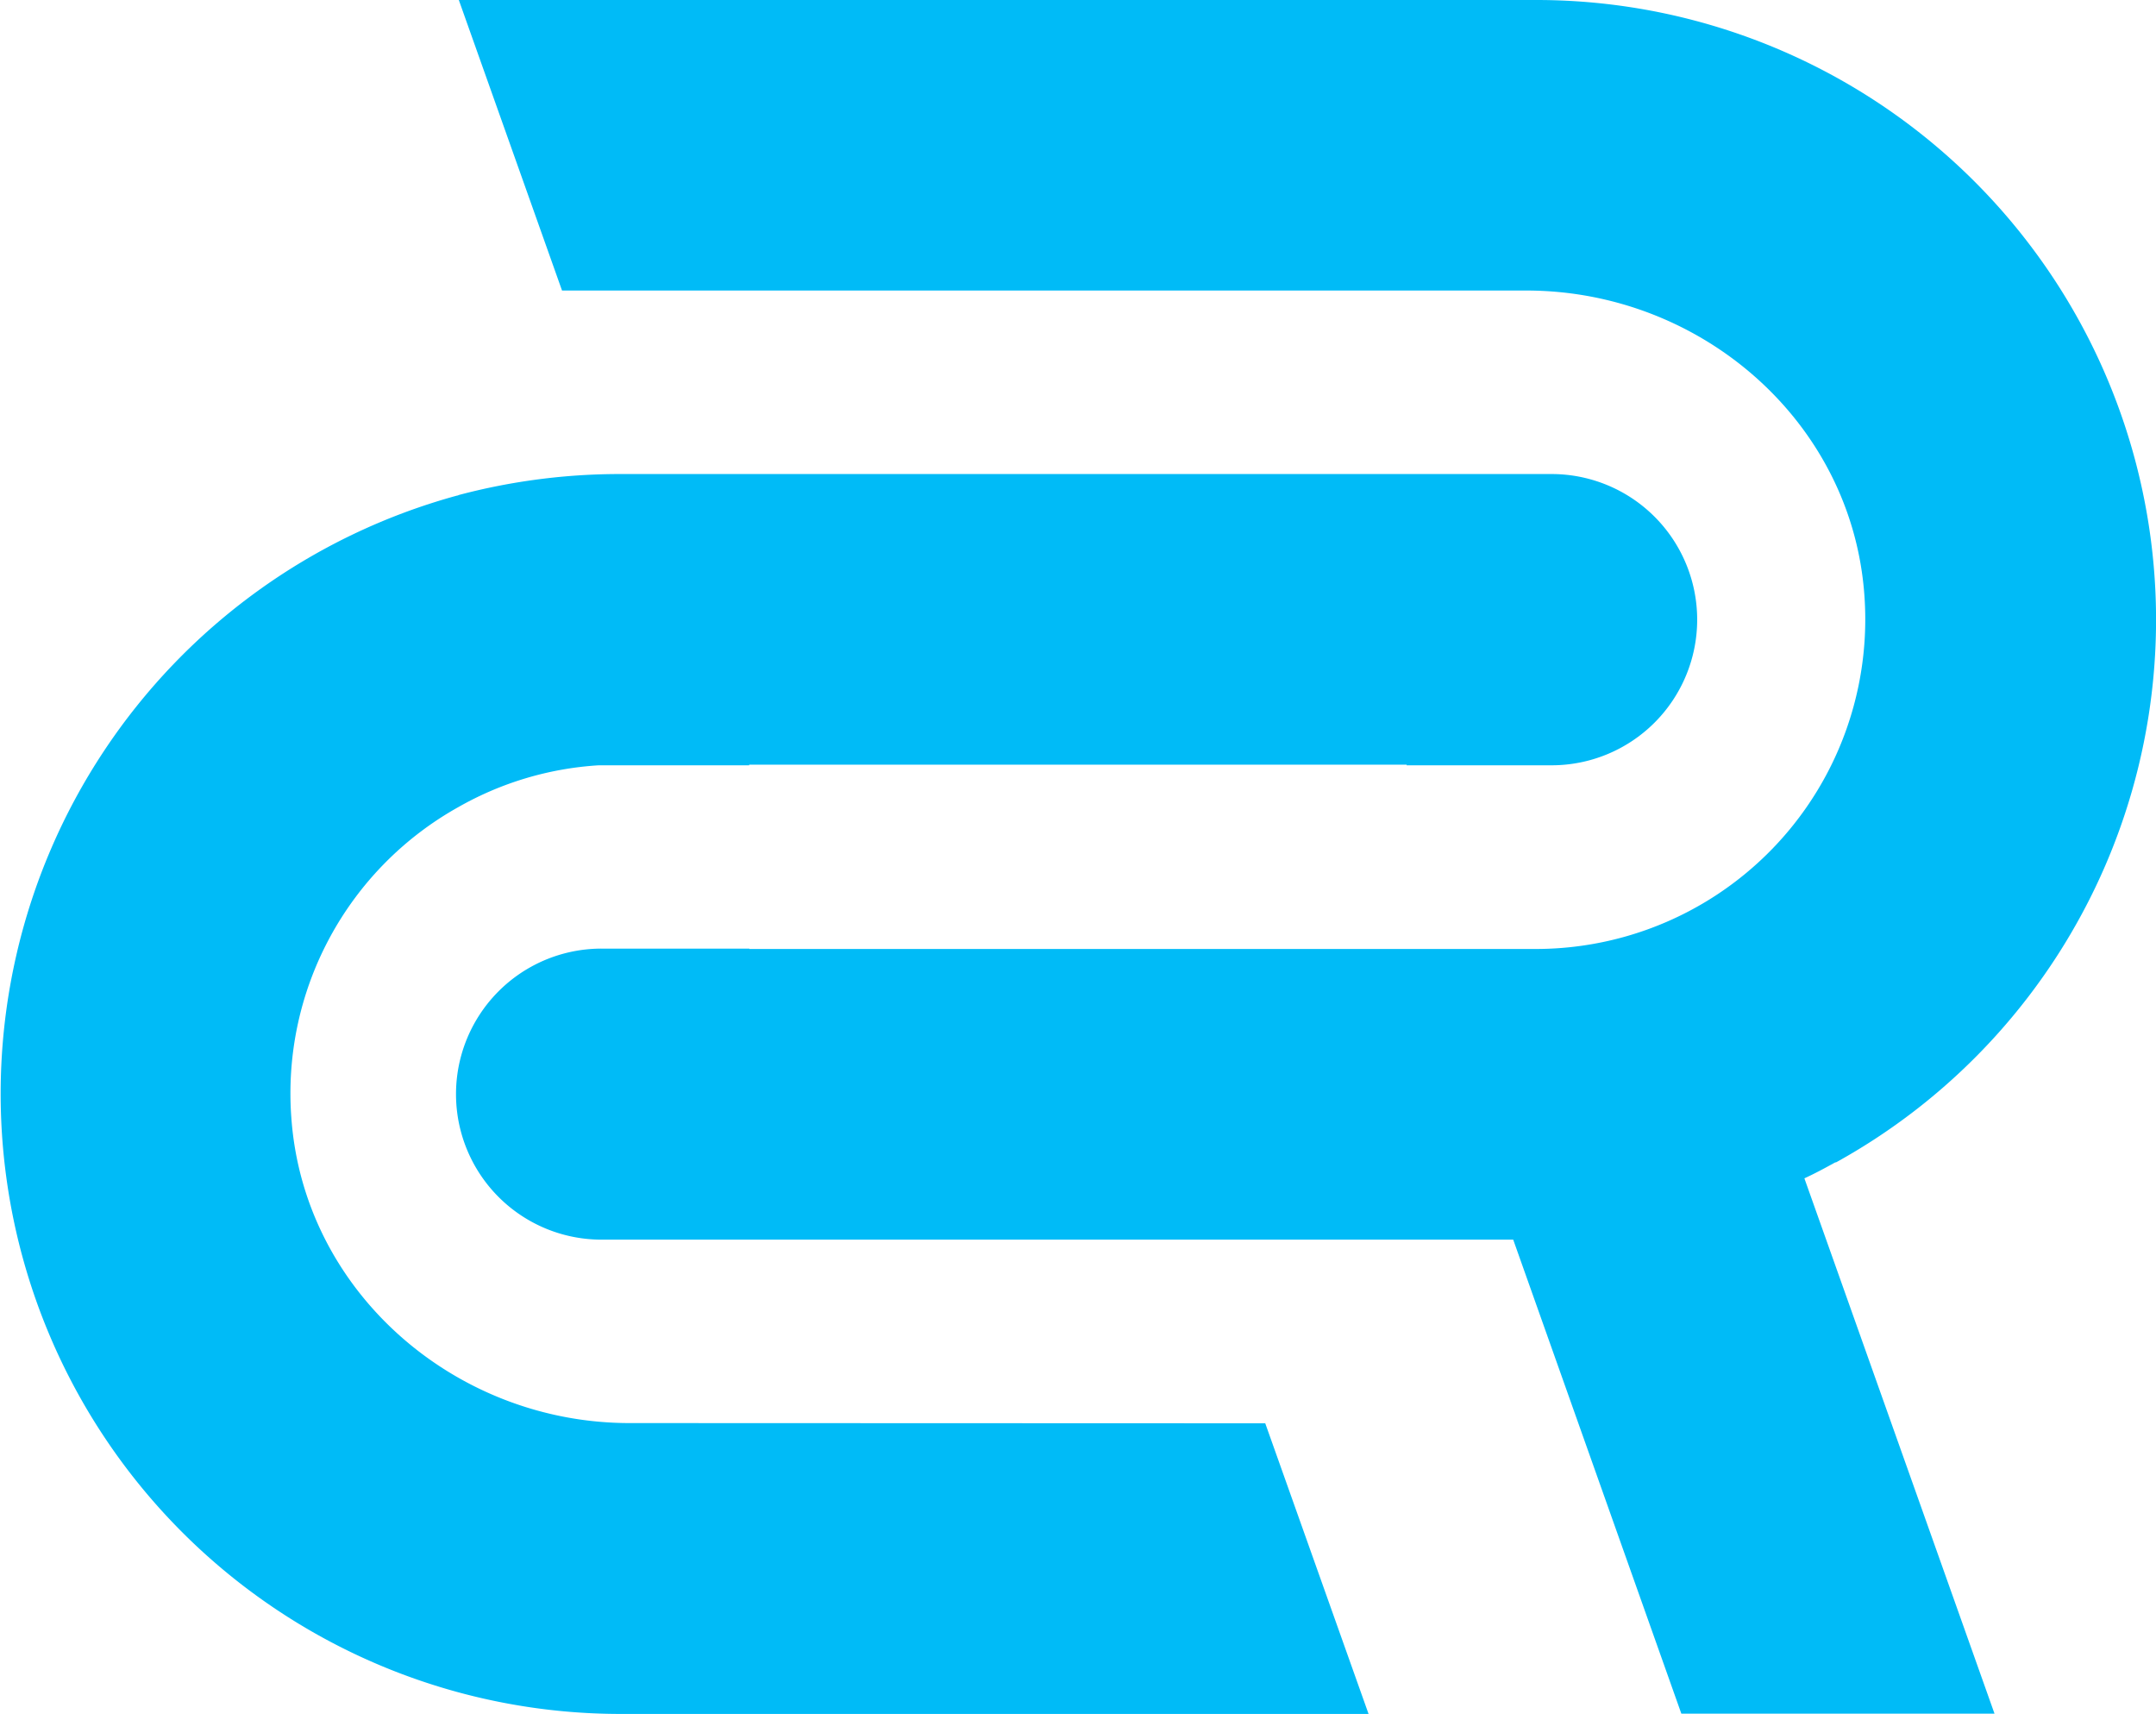 <svg xmlns="http://www.w3.org/2000/svg" viewBox="0 0 382.5 303.96"><defs><style>.cls-1{fill:#00bbf7;}</style></defs><g id="Layer_2" data-name="Layer 2"><g id="Layer_1-2" data-name="Layer 1"><path class="cls-1" d="M111.69,252.41c-30.93,0-57.79-23.31-60-54.12a58.15,58.15,0,0,1,29.67-55.16,57.4,57.4,0,0,1,24.86-7.39h26.69v-.11H249.56v.11h25.71a25.83,25.83,0,1,0,0-51.66H110A111.51,111.51,0,0,0,81.39,87.8a.76.76,0,0,1-.34.11A110,110,0,0,0,110,304H242.8l-18.33-51.55Z"/><path class="cls-1" d="M320.12,209l33.73,94.95H301.11v0h-2.82l-29.83-84.08H107.22a25.81,25.81,0,1,1,0-51.61h25.72v.06H272.52a58.46,58.46,0,0,0,58.25-62.66c-2.17-30.87-29-54.13-60-54.13H99.71L81.4,0H272.52a109.94,109.94,0,0,1,53.27,206.14l-.23.05C323.79,207.17,322,208.14,320.12,209Z"/></g></g></svg>